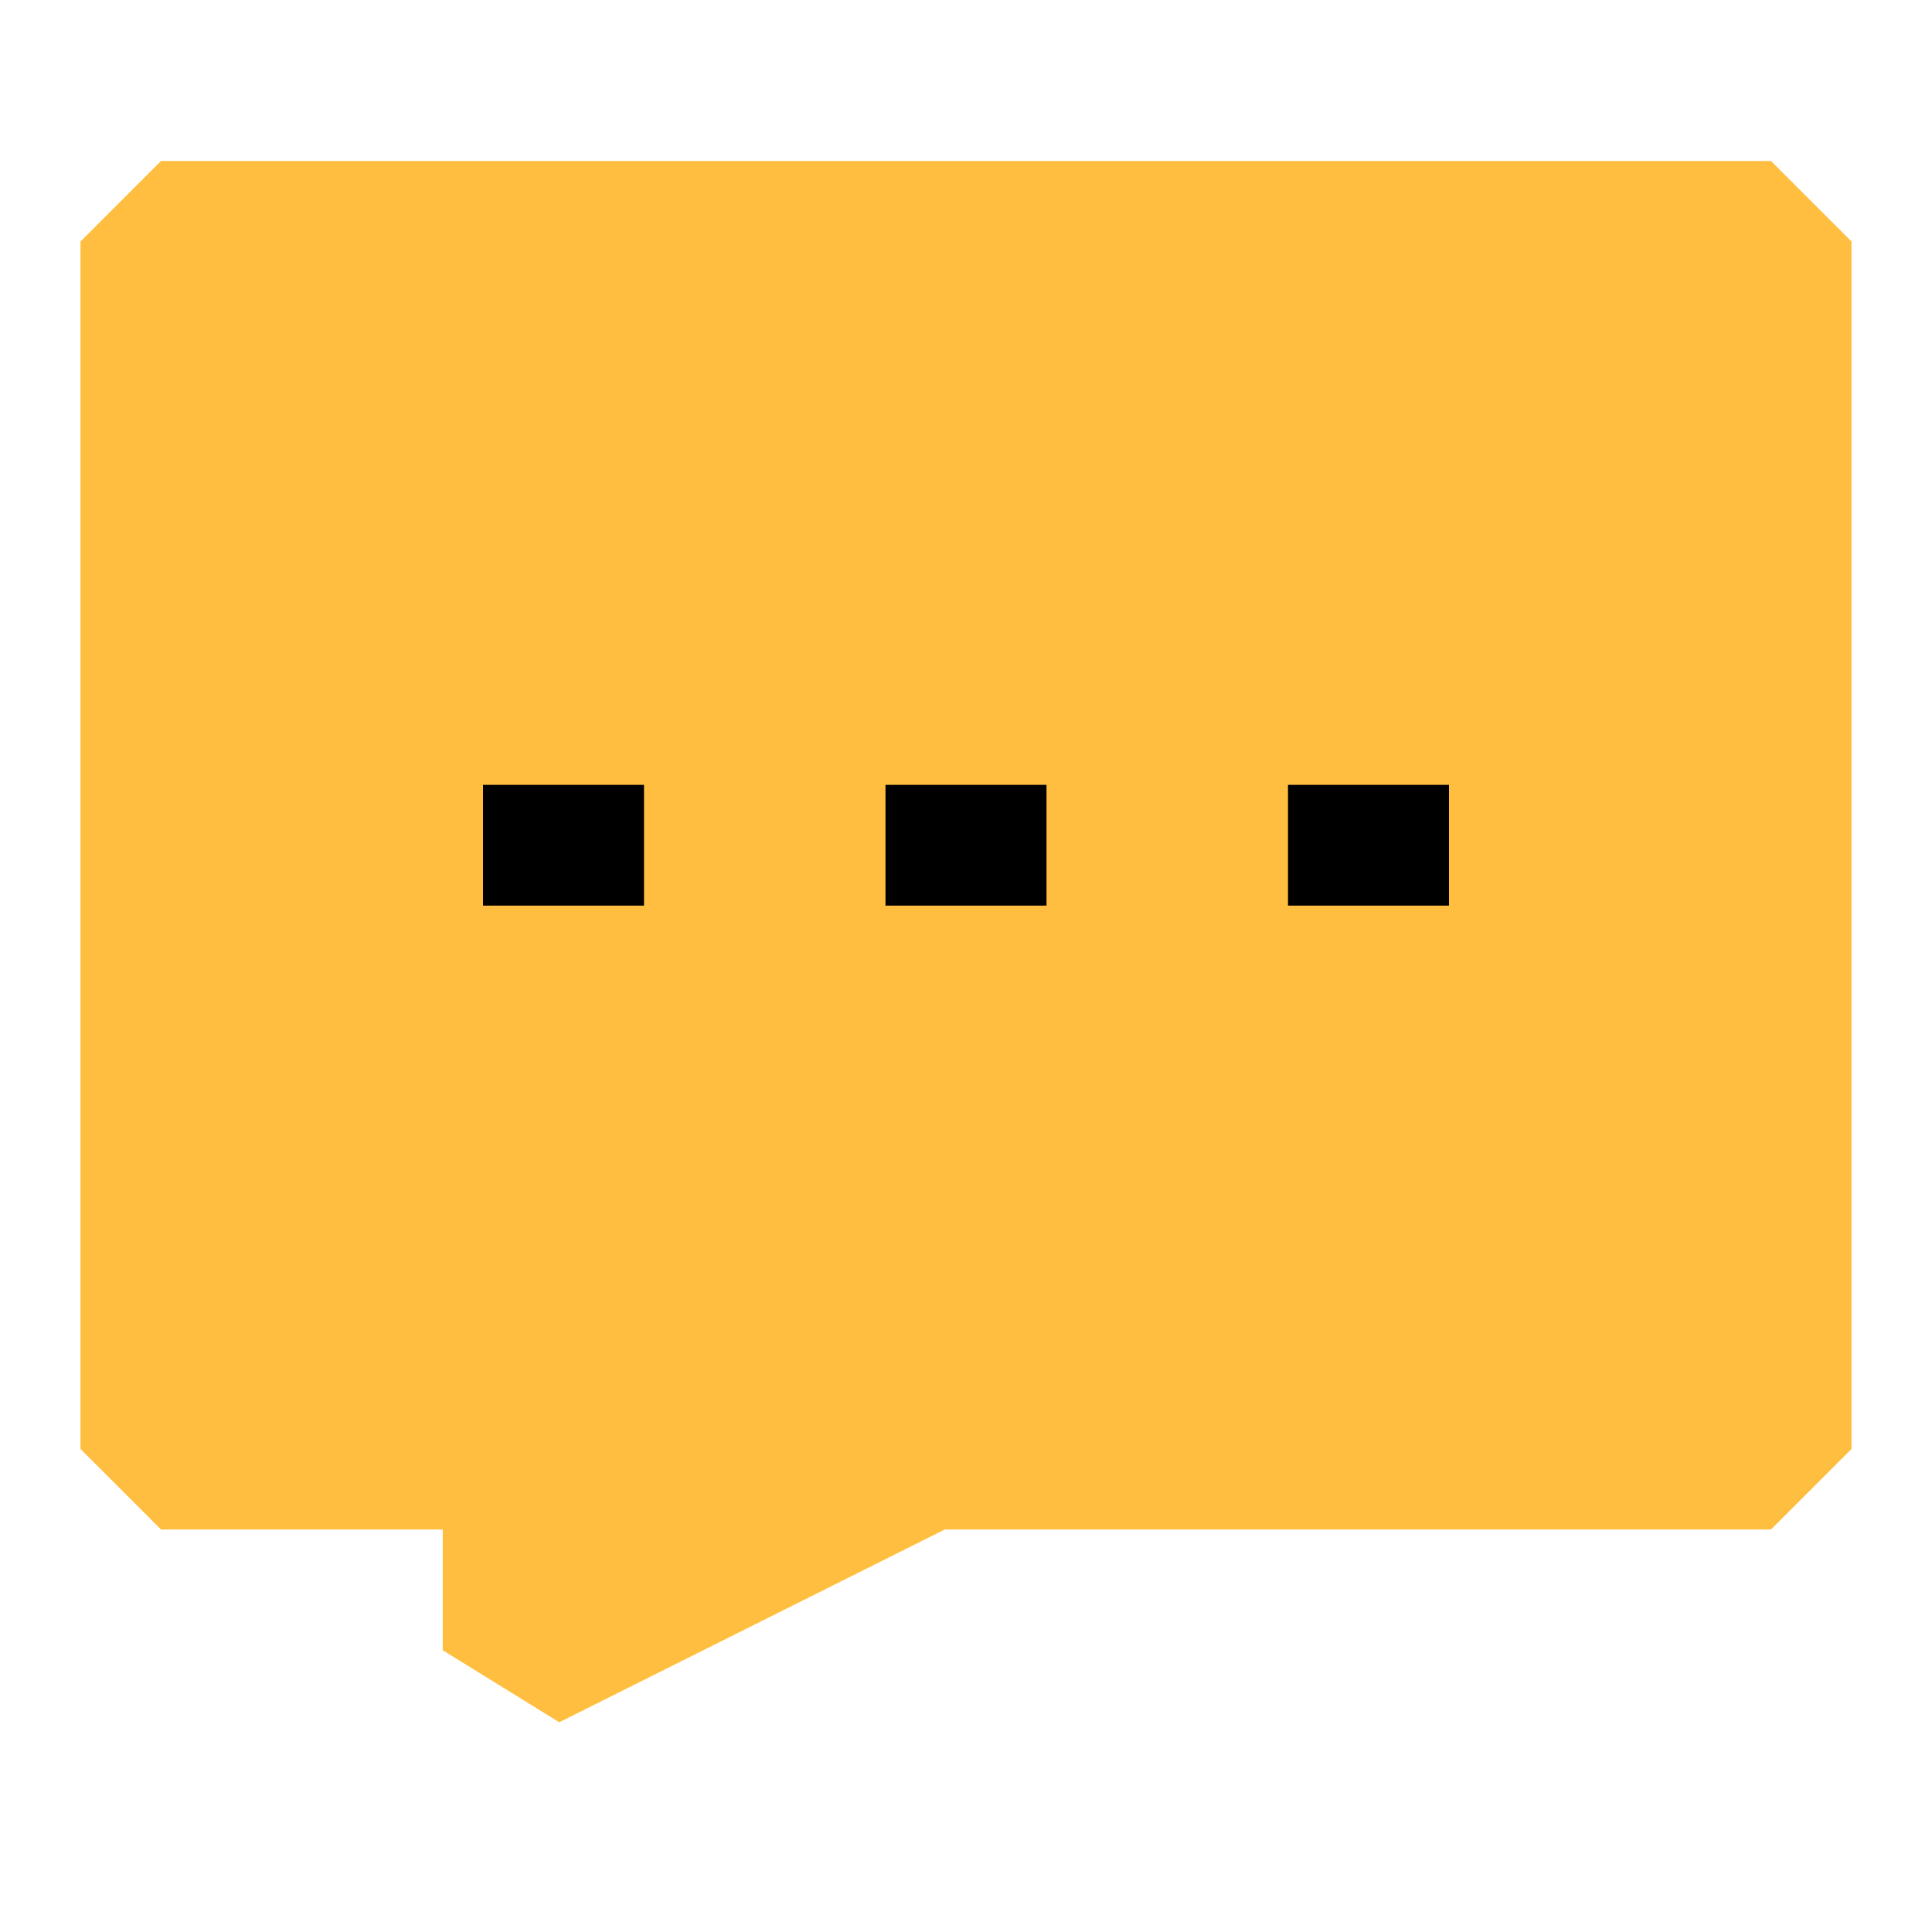 <?xml version="1.0" encoding="UTF-8"?><svg width="24" height="24" viewBox="0 0 48 48" fill="none" xmlns="http://www.w3.org/2000/svg"><path d="M44 6H4V36H13V41L23 36H44V6Z" fill="#ffbe40" stroke="#ffbe40" stroke-width="4" stroke-linecap="butt" stroke-linejoin="bevel"/><path d="M14 19.5V22.5" stroke="#000" stroke-width="4" stroke-linecap="butt" stroke-linejoin="bevel"/><path d="M24 19.5V22.5" stroke="#000" stroke-width="4" stroke-linecap="butt" stroke-linejoin="bevel"/><path d="M34 19.5V22.5" stroke="#000" stroke-width="4" stroke-linecap="butt" stroke-linejoin="bevel"/></svg>